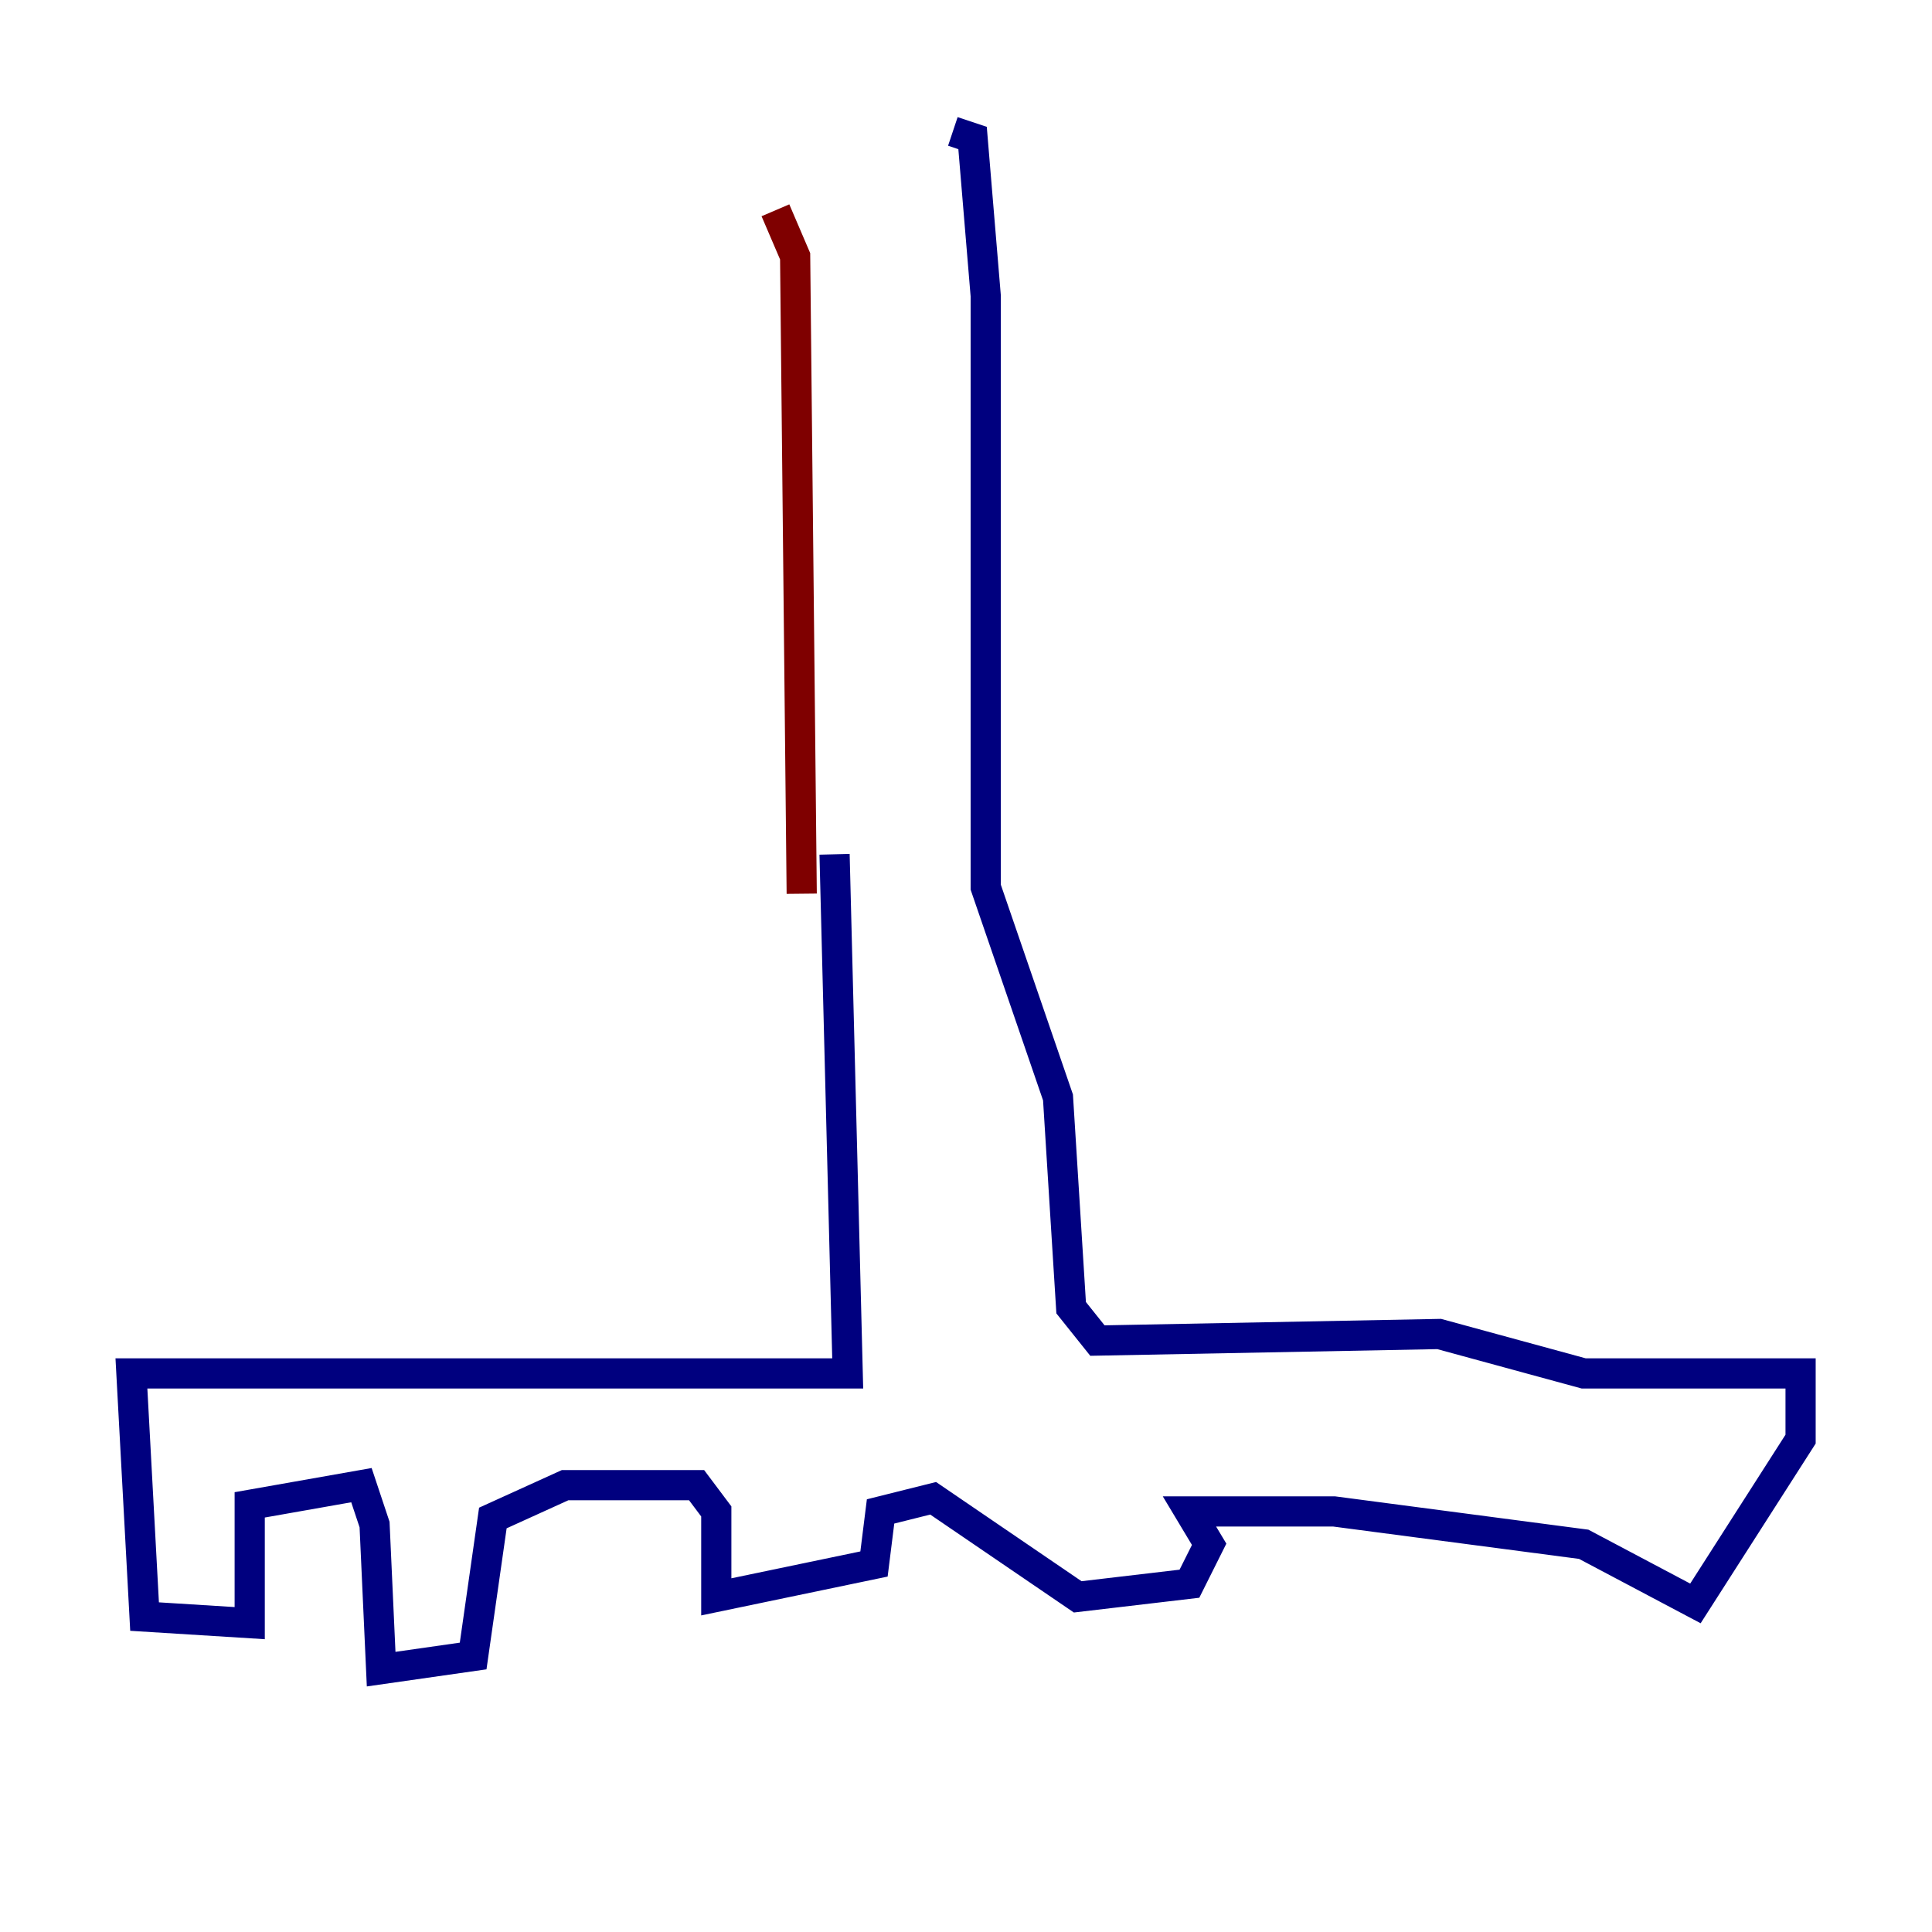 <?xml version="1.0" encoding="utf-8" ?>
<svg baseProfile="tiny" height="128" version="1.2" viewBox="0,0,128,128" width="128" xmlns="http://www.w3.org/2000/svg" xmlns:ev="http://www.w3.org/2001/xml-events" xmlns:xlink="http://www.w3.org/1999/xlink"><defs /><polyline fill="none" points="55.292,56.599 56.163,90.993 8.707,90.993 9.578,107.102 16.544,107.537 16.544,99.701 23.946,98.395 24.816,101.007 25.252,110.585 31.347,109.714 32.653,100.571 37.442,98.395 46.15,98.395 47.456,100.136 47.456,105.796 57.905,103.619 58.34,100.136 61.823,99.265 71.401,105.796 78.803,104.925 80.109,102.313 78.803,100.136 88.381,100.136 104.925,102.313 112.326,106.231 119.293,95.347 119.293,90.993 104.925,90.993 95.347,88.381 72.707,88.816 70.966,86.639 70.095,72.707 65.306,58.776 65.306,19.592 64.435,9.143 63.129,8.707" stroke="#00007f" stroke-width="2" /><polyline fill="none" points="53.116,59.211 52.68,16.98 51.374,13.932" stroke="#7f0000" stroke-width="2" /></svg>